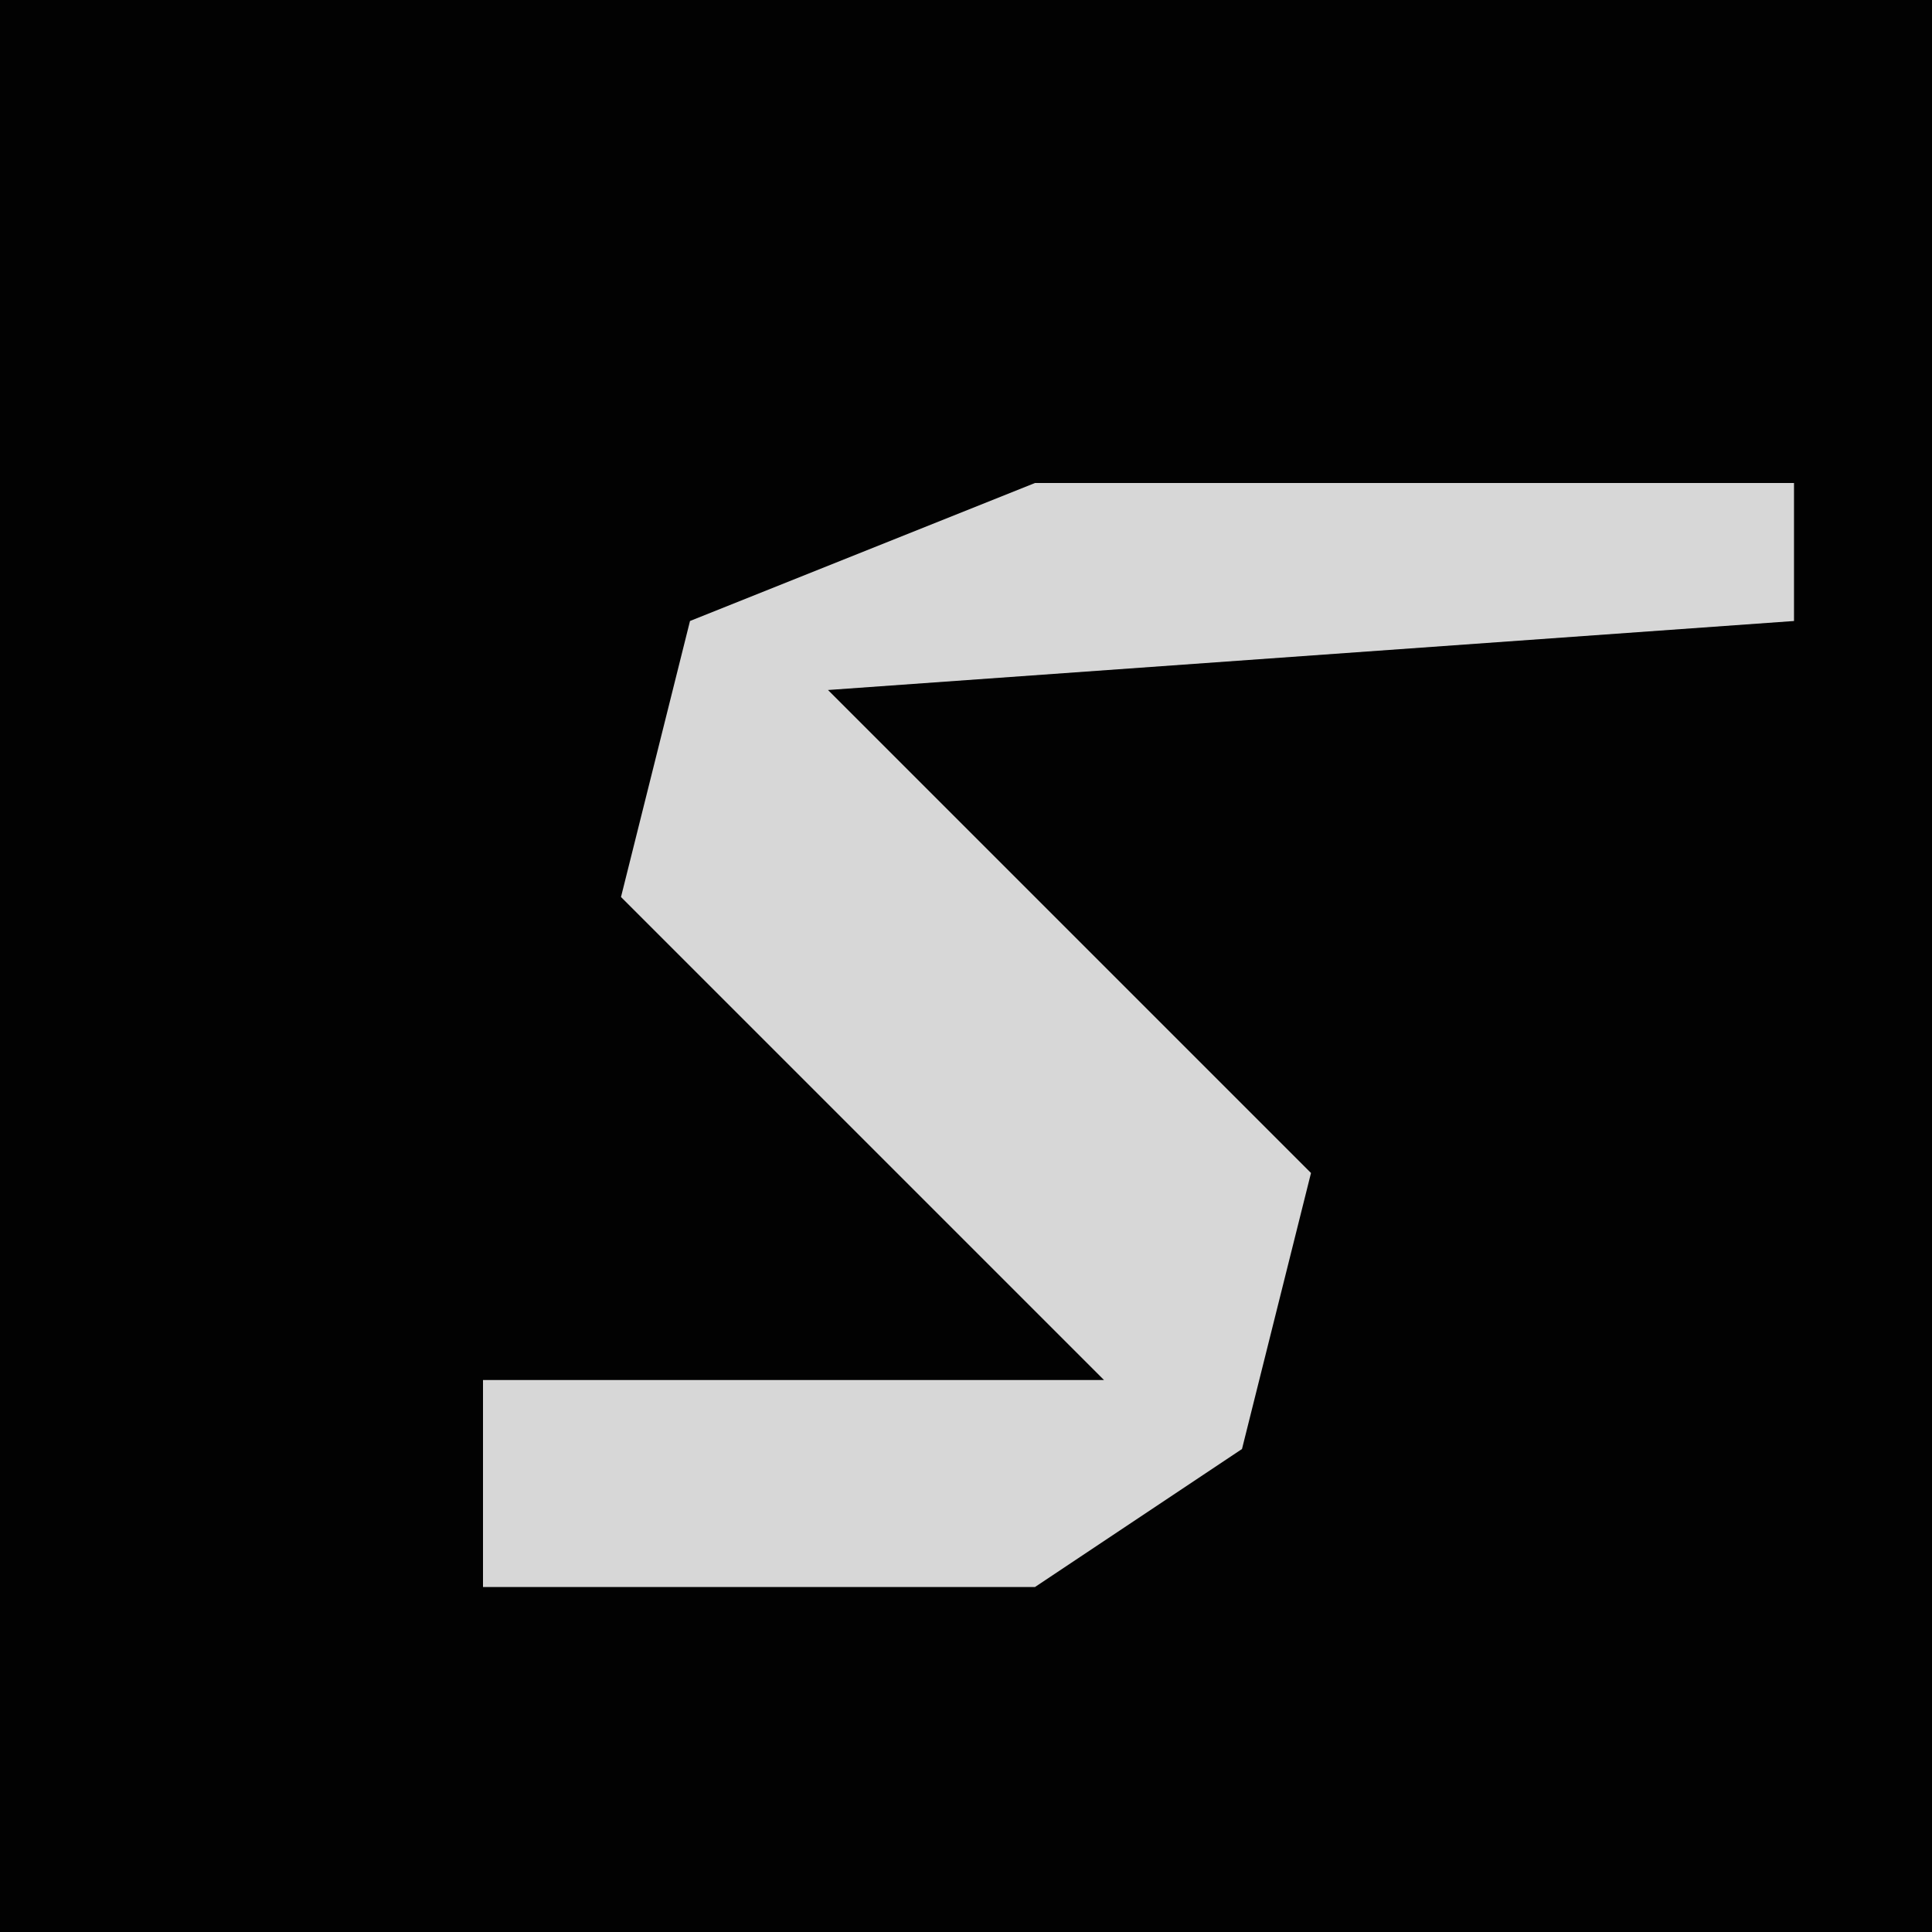 <?xml version="1.0" encoding="UTF-8"?>
<svg version="1.1" xmlns="http://www.w3.org/2000/svg" width="28" height="28">
<path d="M0,0 L28,0 L28,28 L0,28 Z " fill="#020202" transform="translate(0,0)"/>
<path d="M0,0 L11,0 L11,2 L-3,3 L2,8 L4,10 L3,14 L0,16 L-8,16 L-8,13 L1,13 L-4,8 L-6,6 L-5,2 Z " fill="#D7D7D7" transform="translate(15,7)"/>
</svg>
